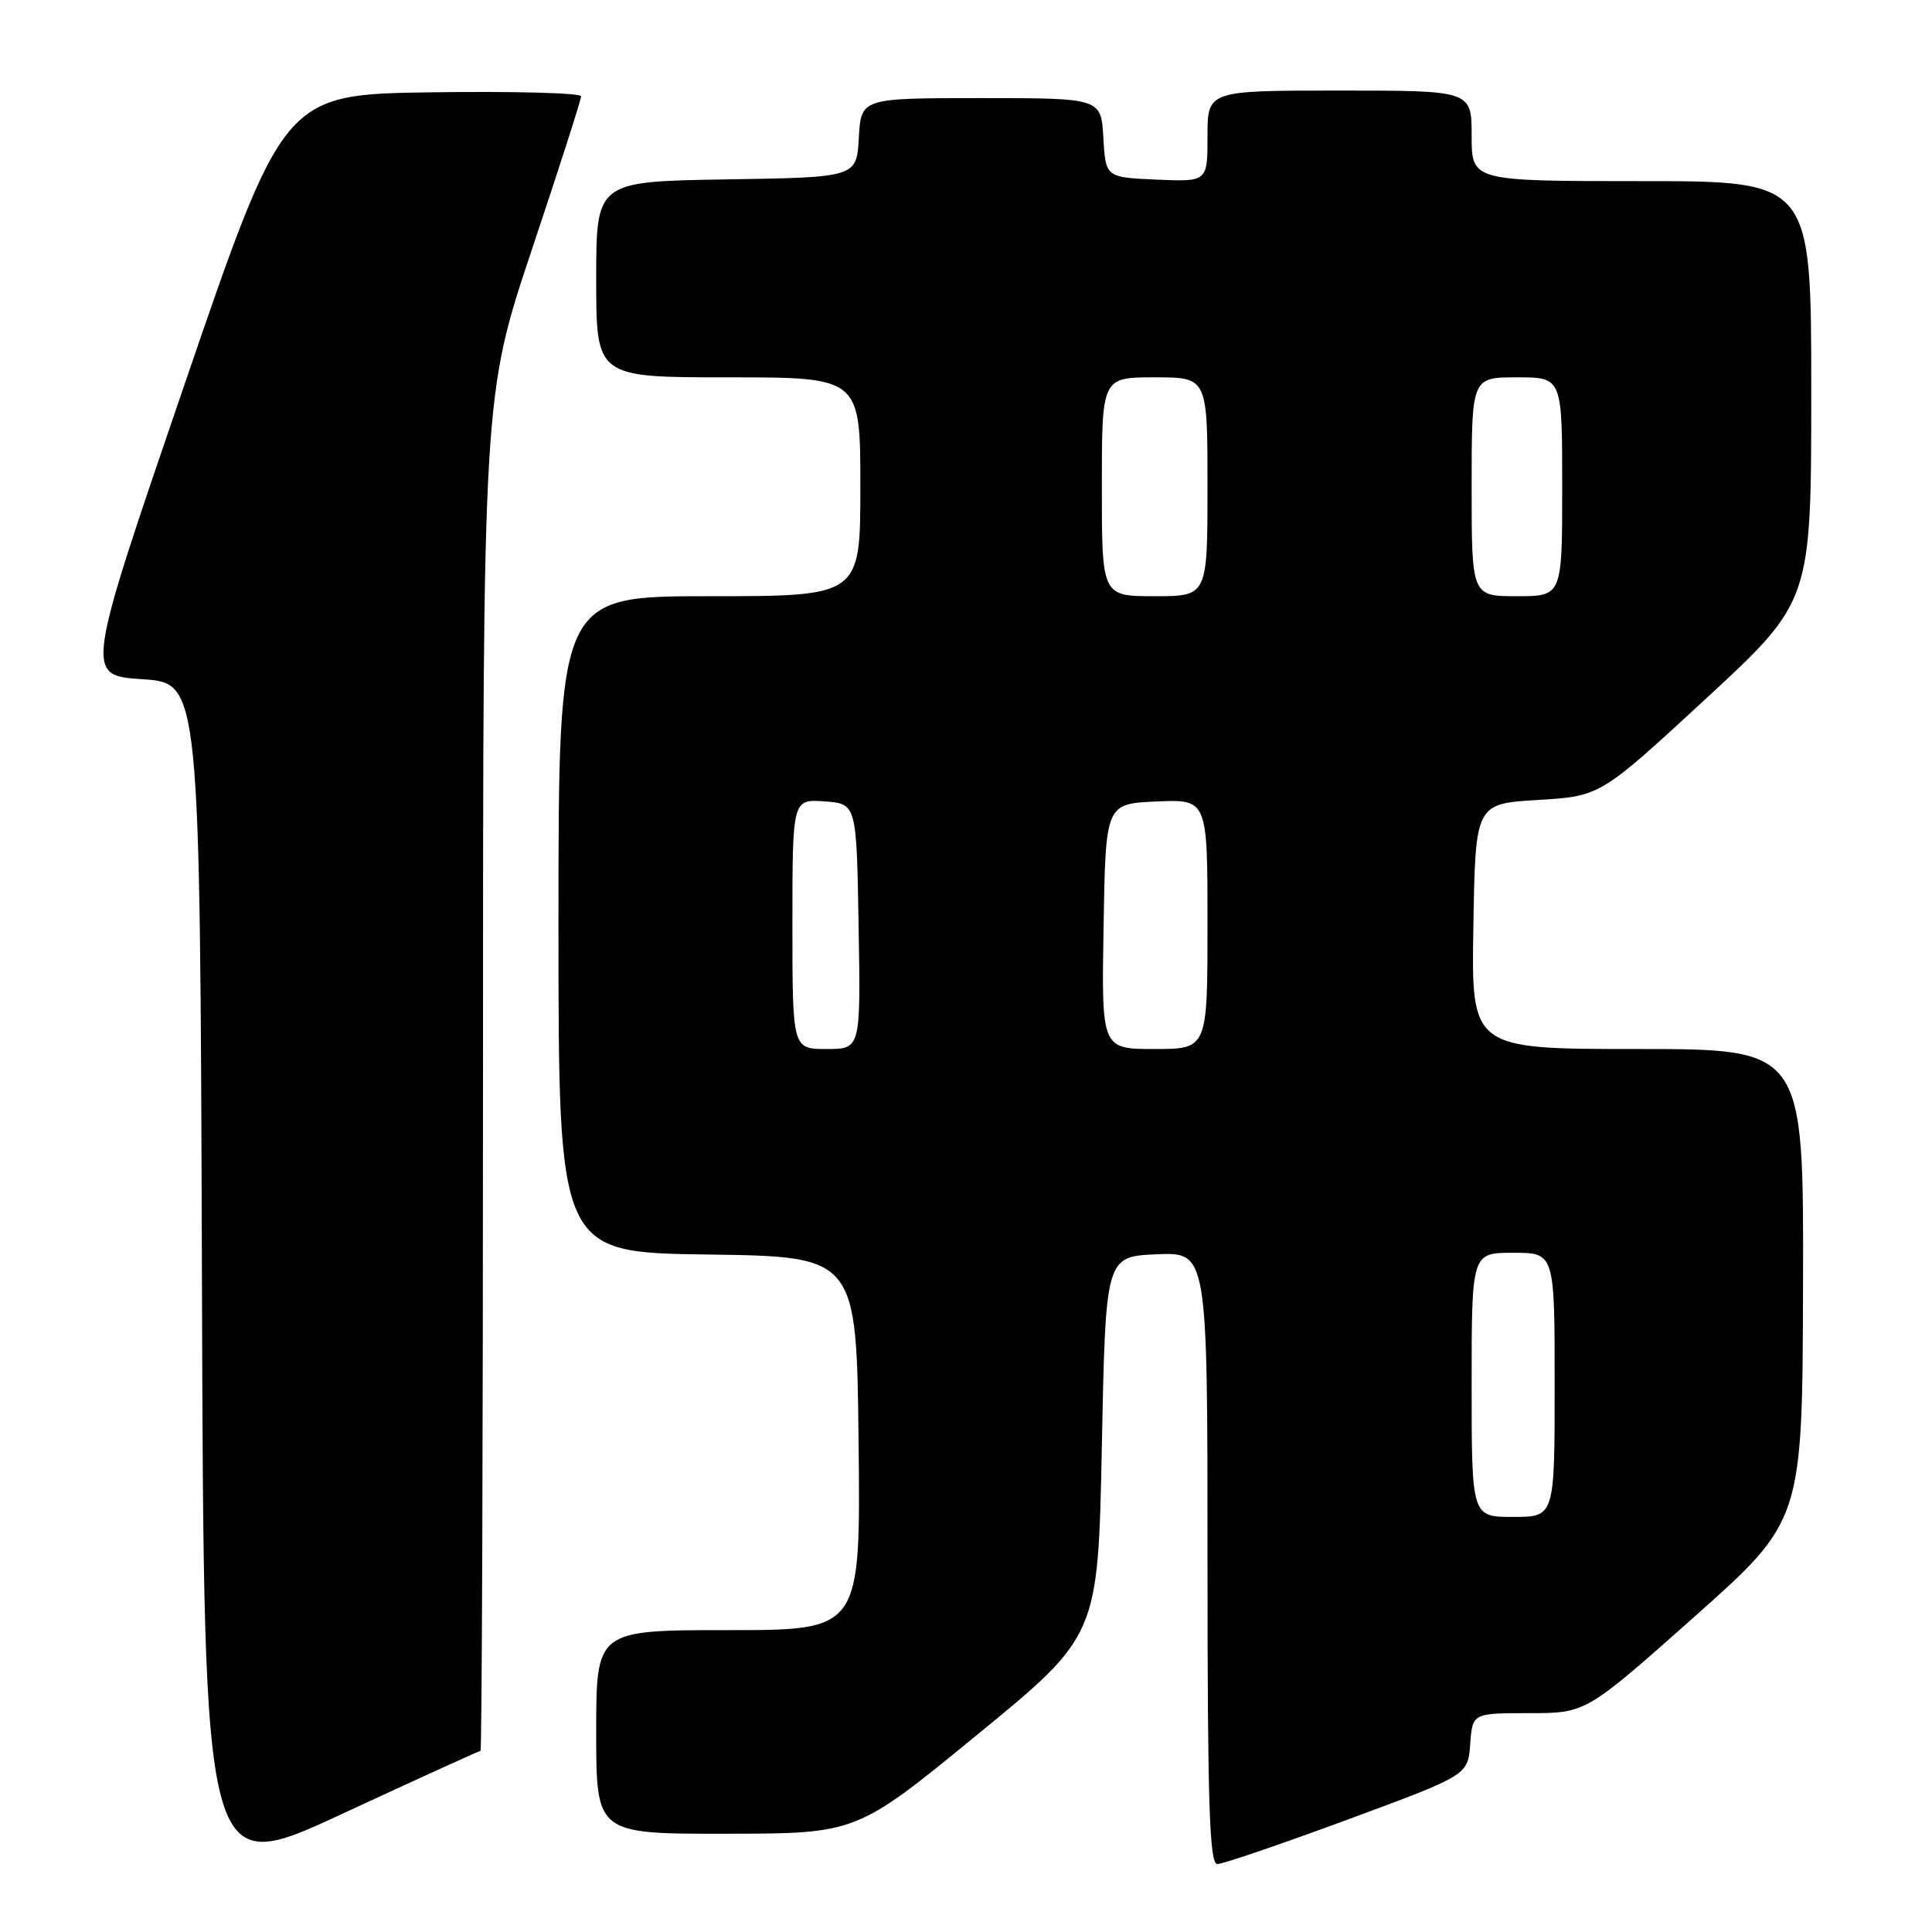 <?xml version="1.0" encoding="UTF-8" standalone="no"?>
<!DOCTYPE svg PUBLIC "-//W3C//DTD SVG 1.1//EN" "http://www.w3.org/Graphics/SVG/1.1/DTD/svg11.dtd" >
<svg xmlns="http://www.w3.org/2000/svg" xmlns:xlink="http://www.w3.org/1999/xlink" version="1.1" viewBox="0 0 256 256">
 <g >
 <path fill="currentColor"
d=" M 63.67 232.00 C 63.85 232.00 64.00 191.60 64.00 142.22 C 64.00 52.44 64.00 52.44 70.50 33.00 C 74.08 22.31 77.00 13.20 77.00 12.76 C 77.00 12.32 68.14 12.08 57.30 12.23 C 37.61 12.50 37.61 12.50 24.43 51.00 C 11.25 89.50 11.25 89.50 18.88 90.00 C 26.50 90.50 26.50 90.50 26.76 169.67 C 27.01 248.84 27.01 248.84 45.18 240.42 C 55.17 235.79 63.49 232.00 63.67 232.00 Z  M 178.55 241.11 C 194.50 235.22 194.50 235.22 194.81 231.11 C 195.11 227.00 195.11 227.00 202.63 227.00 C 210.15 227.00 210.15 227.00 224.49 214.25 C 238.83 201.50 238.83 201.50 238.91 170.25 C 239.00 139.00 239.00 139.00 216.98 139.00 C 194.95 139.00 194.95 139.00 195.23 122.75 C 195.50 106.50 195.50 106.50 203.78 106.00 C 212.05 105.50 212.05 105.50 226.03 92.59 C 240.00 79.68 240.00 79.68 240.00 51.84 C 240.00 24.00 240.00 24.00 217.50 24.00 C 195.00 24.00 195.00 24.00 195.00 18.00 C 195.00 12.00 195.00 12.00 177.50 12.00 C 160.00 12.00 160.00 12.00 160.00 18.05 C 160.00 24.09 160.00 24.09 153.25 23.80 C 146.50 23.50 146.50 23.50 146.20 18.25 C 145.90 13.00 145.90 13.00 130.00 13.00 C 114.10 13.00 114.10 13.00 113.80 18.25 C 113.50 23.50 113.50 23.50 96.25 23.77 C 79.00 24.05 79.00 24.05 79.00 37.02 C 79.00 50.00 79.00 50.00 96.50 50.00 C 114.00 50.00 114.00 50.00 114.00 64.50 C 114.00 79.00 114.00 79.00 94.00 79.00 C 74.00 79.00 74.00 79.00 74.00 122.48 C 74.00 165.96 74.00 165.96 93.75 166.23 C 113.50 166.50 113.50 166.50 113.77 191.25 C 114.03 216.00 114.03 216.00 96.52 216.00 C 79.00 216.00 79.00 216.00 79.00 229.50 C 79.00 243.00 79.00 243.00 96.25 242.98 C 113.50 242.96 113.50 242.96 129.50 229.85 C 145.50 216.74 145.50 216.74 146.00 191.62 C 146.50 166.50 146.50 166.50 153.25 166.20 C 160.00 165.91 160.00 165.91 160.00 206.45 C 160.00 239.04 160.26 247.00 161.30 247.00 C 162.01 247.00 169.78 244.35 178.55 241.11 Z  M 195.00 183.50 C 195.00 166.00 195.00 166.00 200.50 166.00 C 206.00 166.00 206.00 166.00 206.00 183.50 C 206.00 201.00 206.00 201.00 200.50 201.00 C 195.00 201.00 195.00 201.00 195.00 183.50 Z  M 105.00 122.44 C 105.00 105.89 105.00 105.89 109.25 106.19 C 113.50 106.50 113.50 106.50 113.77 122.75 C 114.05 139.00 114.05 139.00 109.52 139.00 C 105.00 139.00 105.00 139.00 105.00 122.44 Z  M 146.23 122.75 C 146.50 106.50 146.50 106.50 153.25 106.20 C 160.00 105.91 160.00 105.91 160.00 122.45 C 160.00 139.00 160.00 139.00 152.98 139.00 C 145.95 139.00 145.95 139.00 146.23 122.75 Z  M 146.00 64.50 C 146.00 50.00 146.00 50.00 153.00 50.00 C 160.00 50.00 160.00 50.00 160.00 64.50 C 160.00 79.00 160.00 79.00 153.00 79.00 C 146.00 79.00 146.00 79.00 146.00 64.50 Z  M 195.00 64.50 C 195.00 50.00 195.00 50.00 201.00 50.00 C 207.00 50.00 207.00 50.00 207.00 64.50 C 207.00 79.00 207.00 79.00 201.00 79.00 C 195.00 79.00 195.00 79.00 195.00 64.50 Z "/>
</g>
</svg>